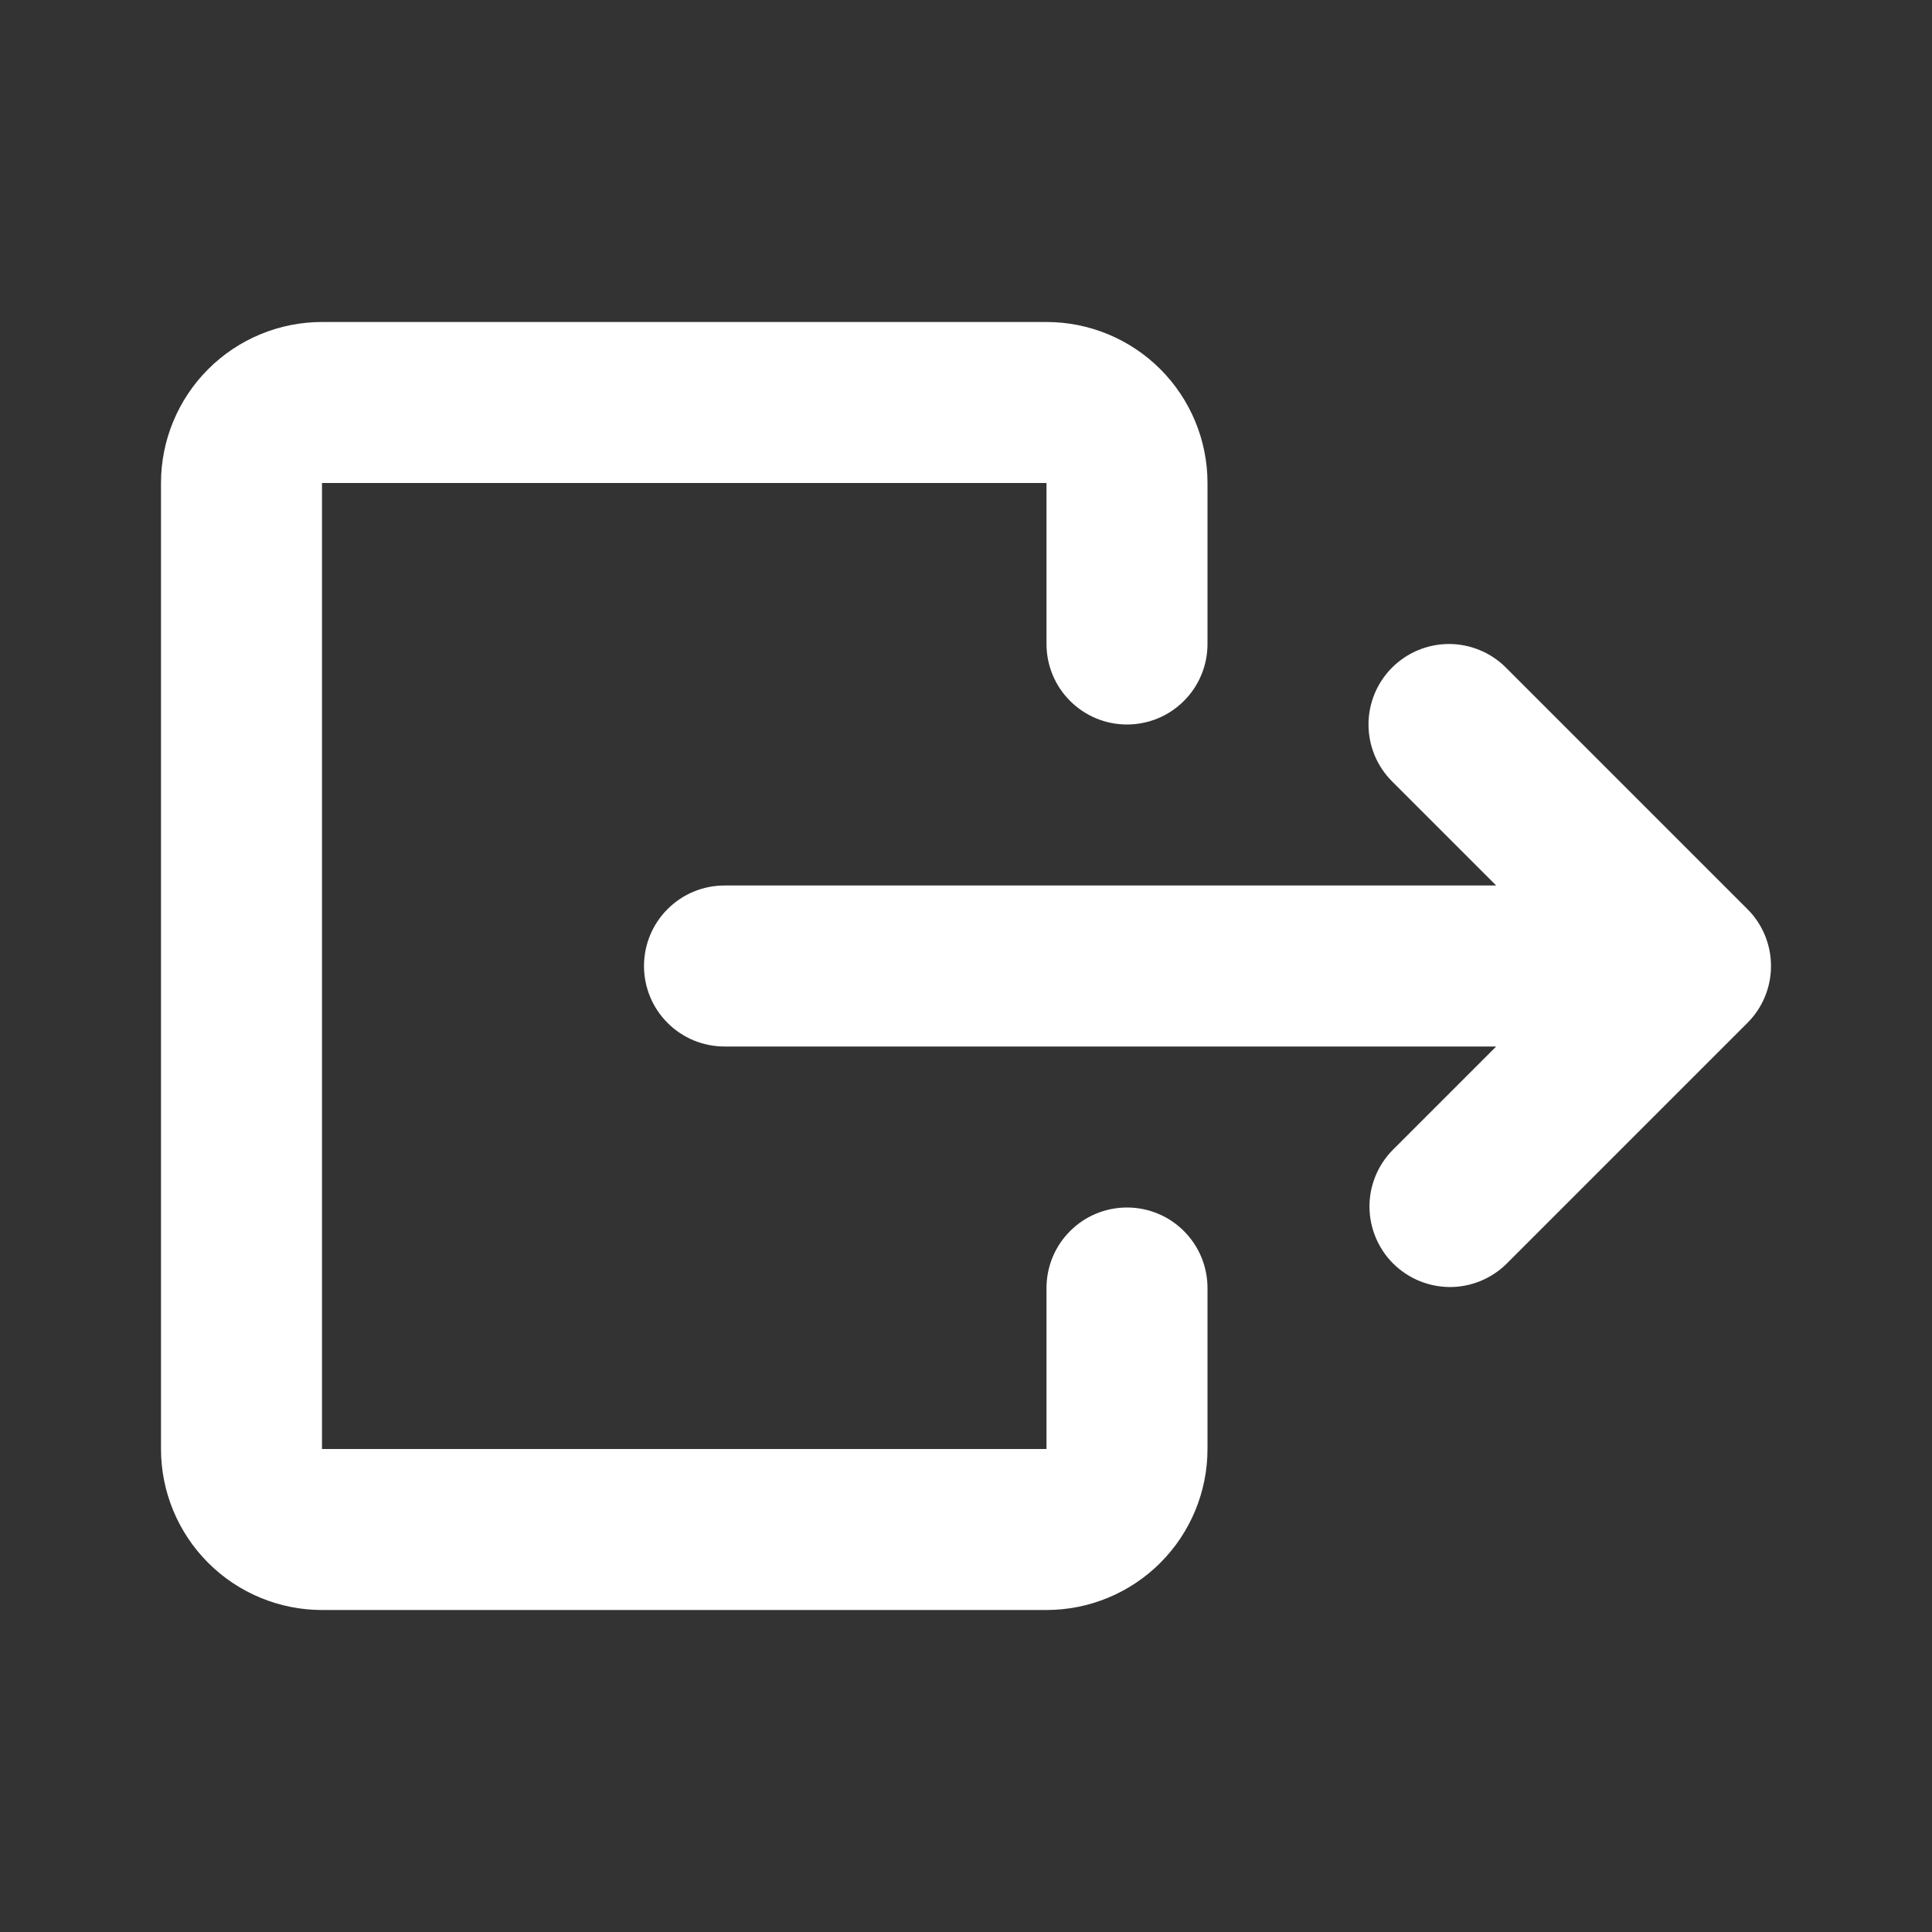 <svg width="24" height="24" viewBox="0 0 24 24" fill="none" xmlns="http://www.w3.org/2000/svg">
<rect x="0" y="0" width="24" height="24" fill="#333333" stroke="none"/>
<g id="log-out 1">
<path id="Vector" d="M2 6C2 5.47 2.211 4.961 2.586 4.586C2.961 4.211 3.47 4 4 4H13C13.53 4 14.039 4.211 14.414 4.586C14.789 4.961 15 5.47 15 6V8C15 8.265 14.895 8.52 14.707 8.707C14.52 8.895 14.265 9 14 9C13.735 9 13.48 8.895 13.293 8.707C13.105 8.52 13 8.265 13 8V6H4V18H13V16C13 15.735 13.105 15.48 13.293 15.293C13.48 15.105 13.735 15 14 15C14.265 15 14.52 15.105 14.707 15.293C14.895 15.48 15 15.735 15 16V18C15 18.53 14.789 19.039 14.414 19.414C14.039 19.789 13.53 20 13 20H4C3.47 20 2.961 19.789 2.586 19.414C2.211 19.039 2 18.53 2 18V6ZM17.293 8.293C17.48 8.106 17.735 8 18 8C18.265 8 18.52 8.106 18.707 8.293L21.707 11.293C21.895 11.48 22 11.735 22 12C22 12.265 21.895 12.52 21.707 12.707L18.707 15.707C18.518 15.889 18.266 15.99 18.004 15.988C17.741 15.985 17.491 15.88 17.305 15.695C17.12 15.509 17.015 15.259 17.012 14.996C17.01 14.734 17.111 14.482 17.293 14.293L18.586 13H9C8.735 13 8.48 12.895 8.293 12.707C8.105 12.52 8 12.265 8 12C8 11.735 8.105 11.48 8.293 11.293C8.48 11.105 8.735 11 9 11H18.586L17.293 9.707C17.105 9.519 17 9.265 17 9C17 8.735 17.105 8.481 17.293 8.293Z" fill="white"/>
</g>
</svg>
